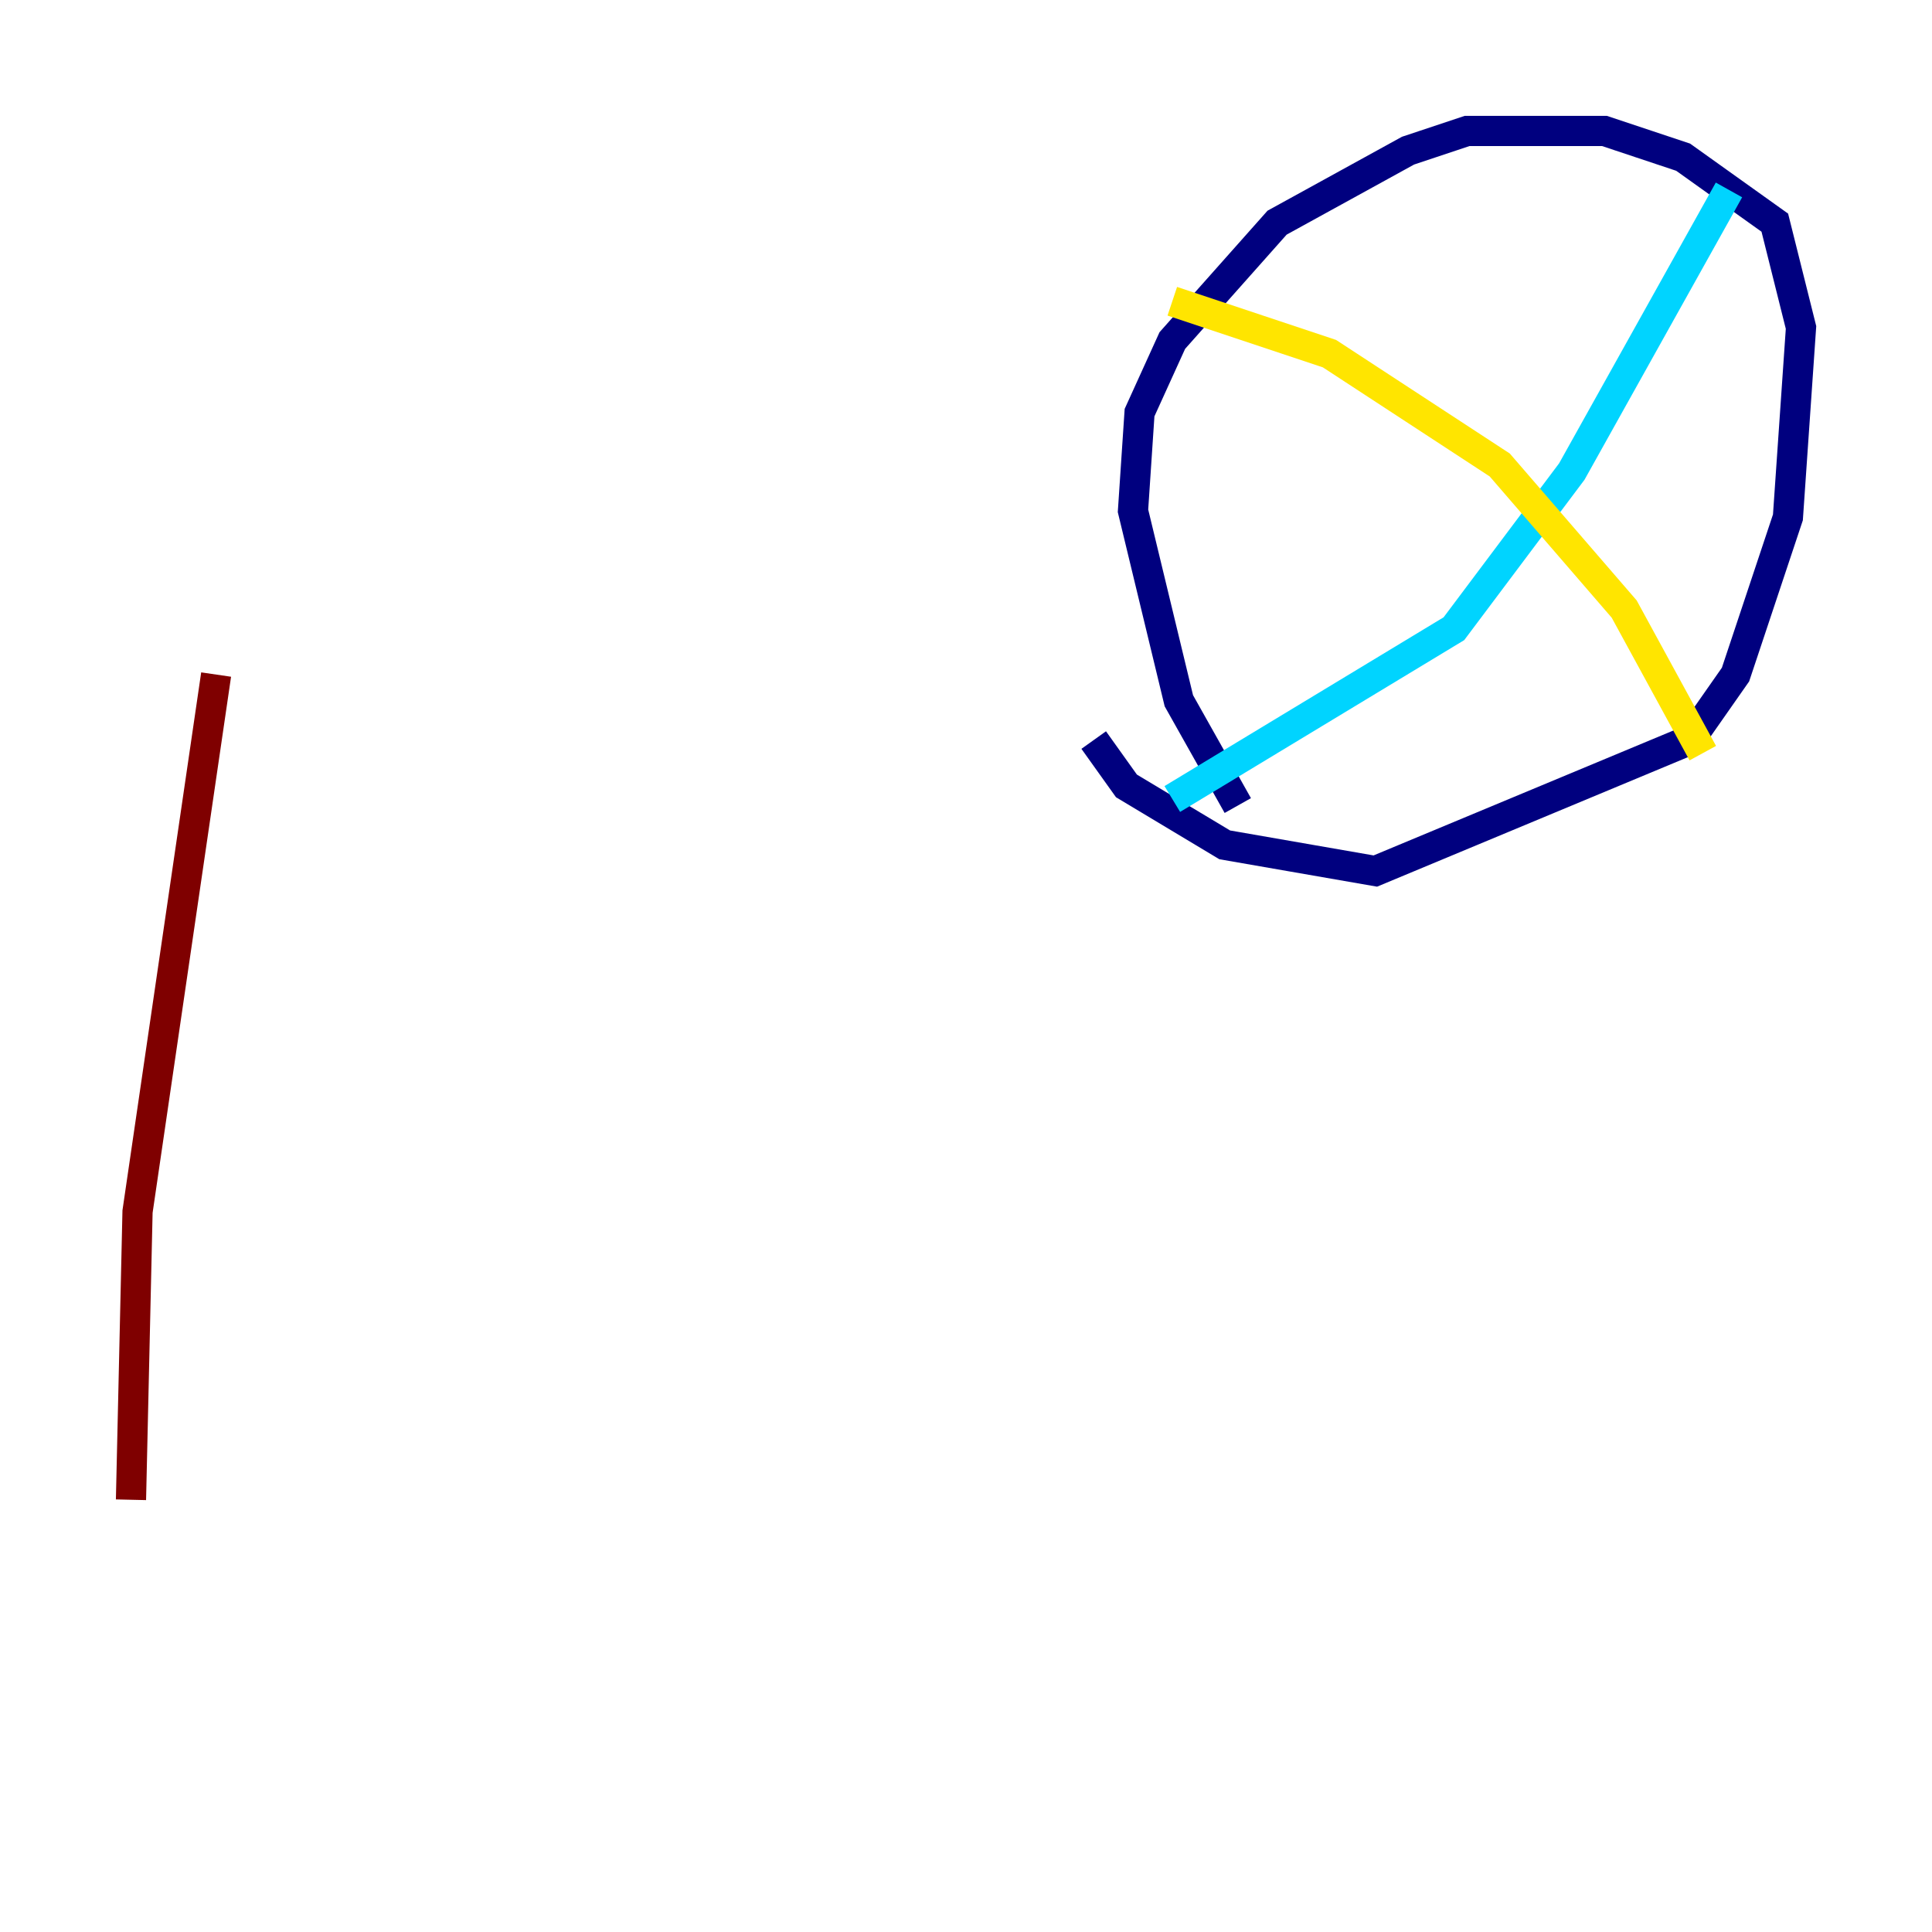 <?xml version="1.0" encoding="utf-8" ?>
<svg baseProfile="tiny" height="128" version="1.2" viewBox="0,0,128,128" width="128" xmlns="http://www.w3.org/2000/svg" xmlns:ev="http://www.w3.org/2001/xml-events" xmlns:xlink="http://www.w3.org/1999/xlink"><defs /><polyline fill="none" points="82.007,53.37 78.102,46.427 75.064,33.844 75.498,27.336 77.668,22.563 84.61,14.752 93.288,9.98 97.193,8.678 106.305,8.678 111.512,10.414 117.586,14.752 119.322,21.695 118.454,34.278 114.983,44.691 111.946,49.031 91.119,57.709 81.139,55.973 74.63,52.068 72.461,49.031" stroke="#00007f" stroke-width="2" /><polyline fill="none" points="114.549,12.583 104.136,31.241 96.325,41.654 77.668,52.936" stroke="#00d4ff" stroke-width="2" /><polyline fill="none" points="77.668,19.959 88.081,23.43 99.363,30.807 107.607,40.352 112.814,49.898" stroke="#ffe500" stroke-width="2" /><polyline fill="none" points="8.678,99.363 9.112,80.271 14.319,44.691" stroke="#7f0000" stroke-width="2" /></svg>